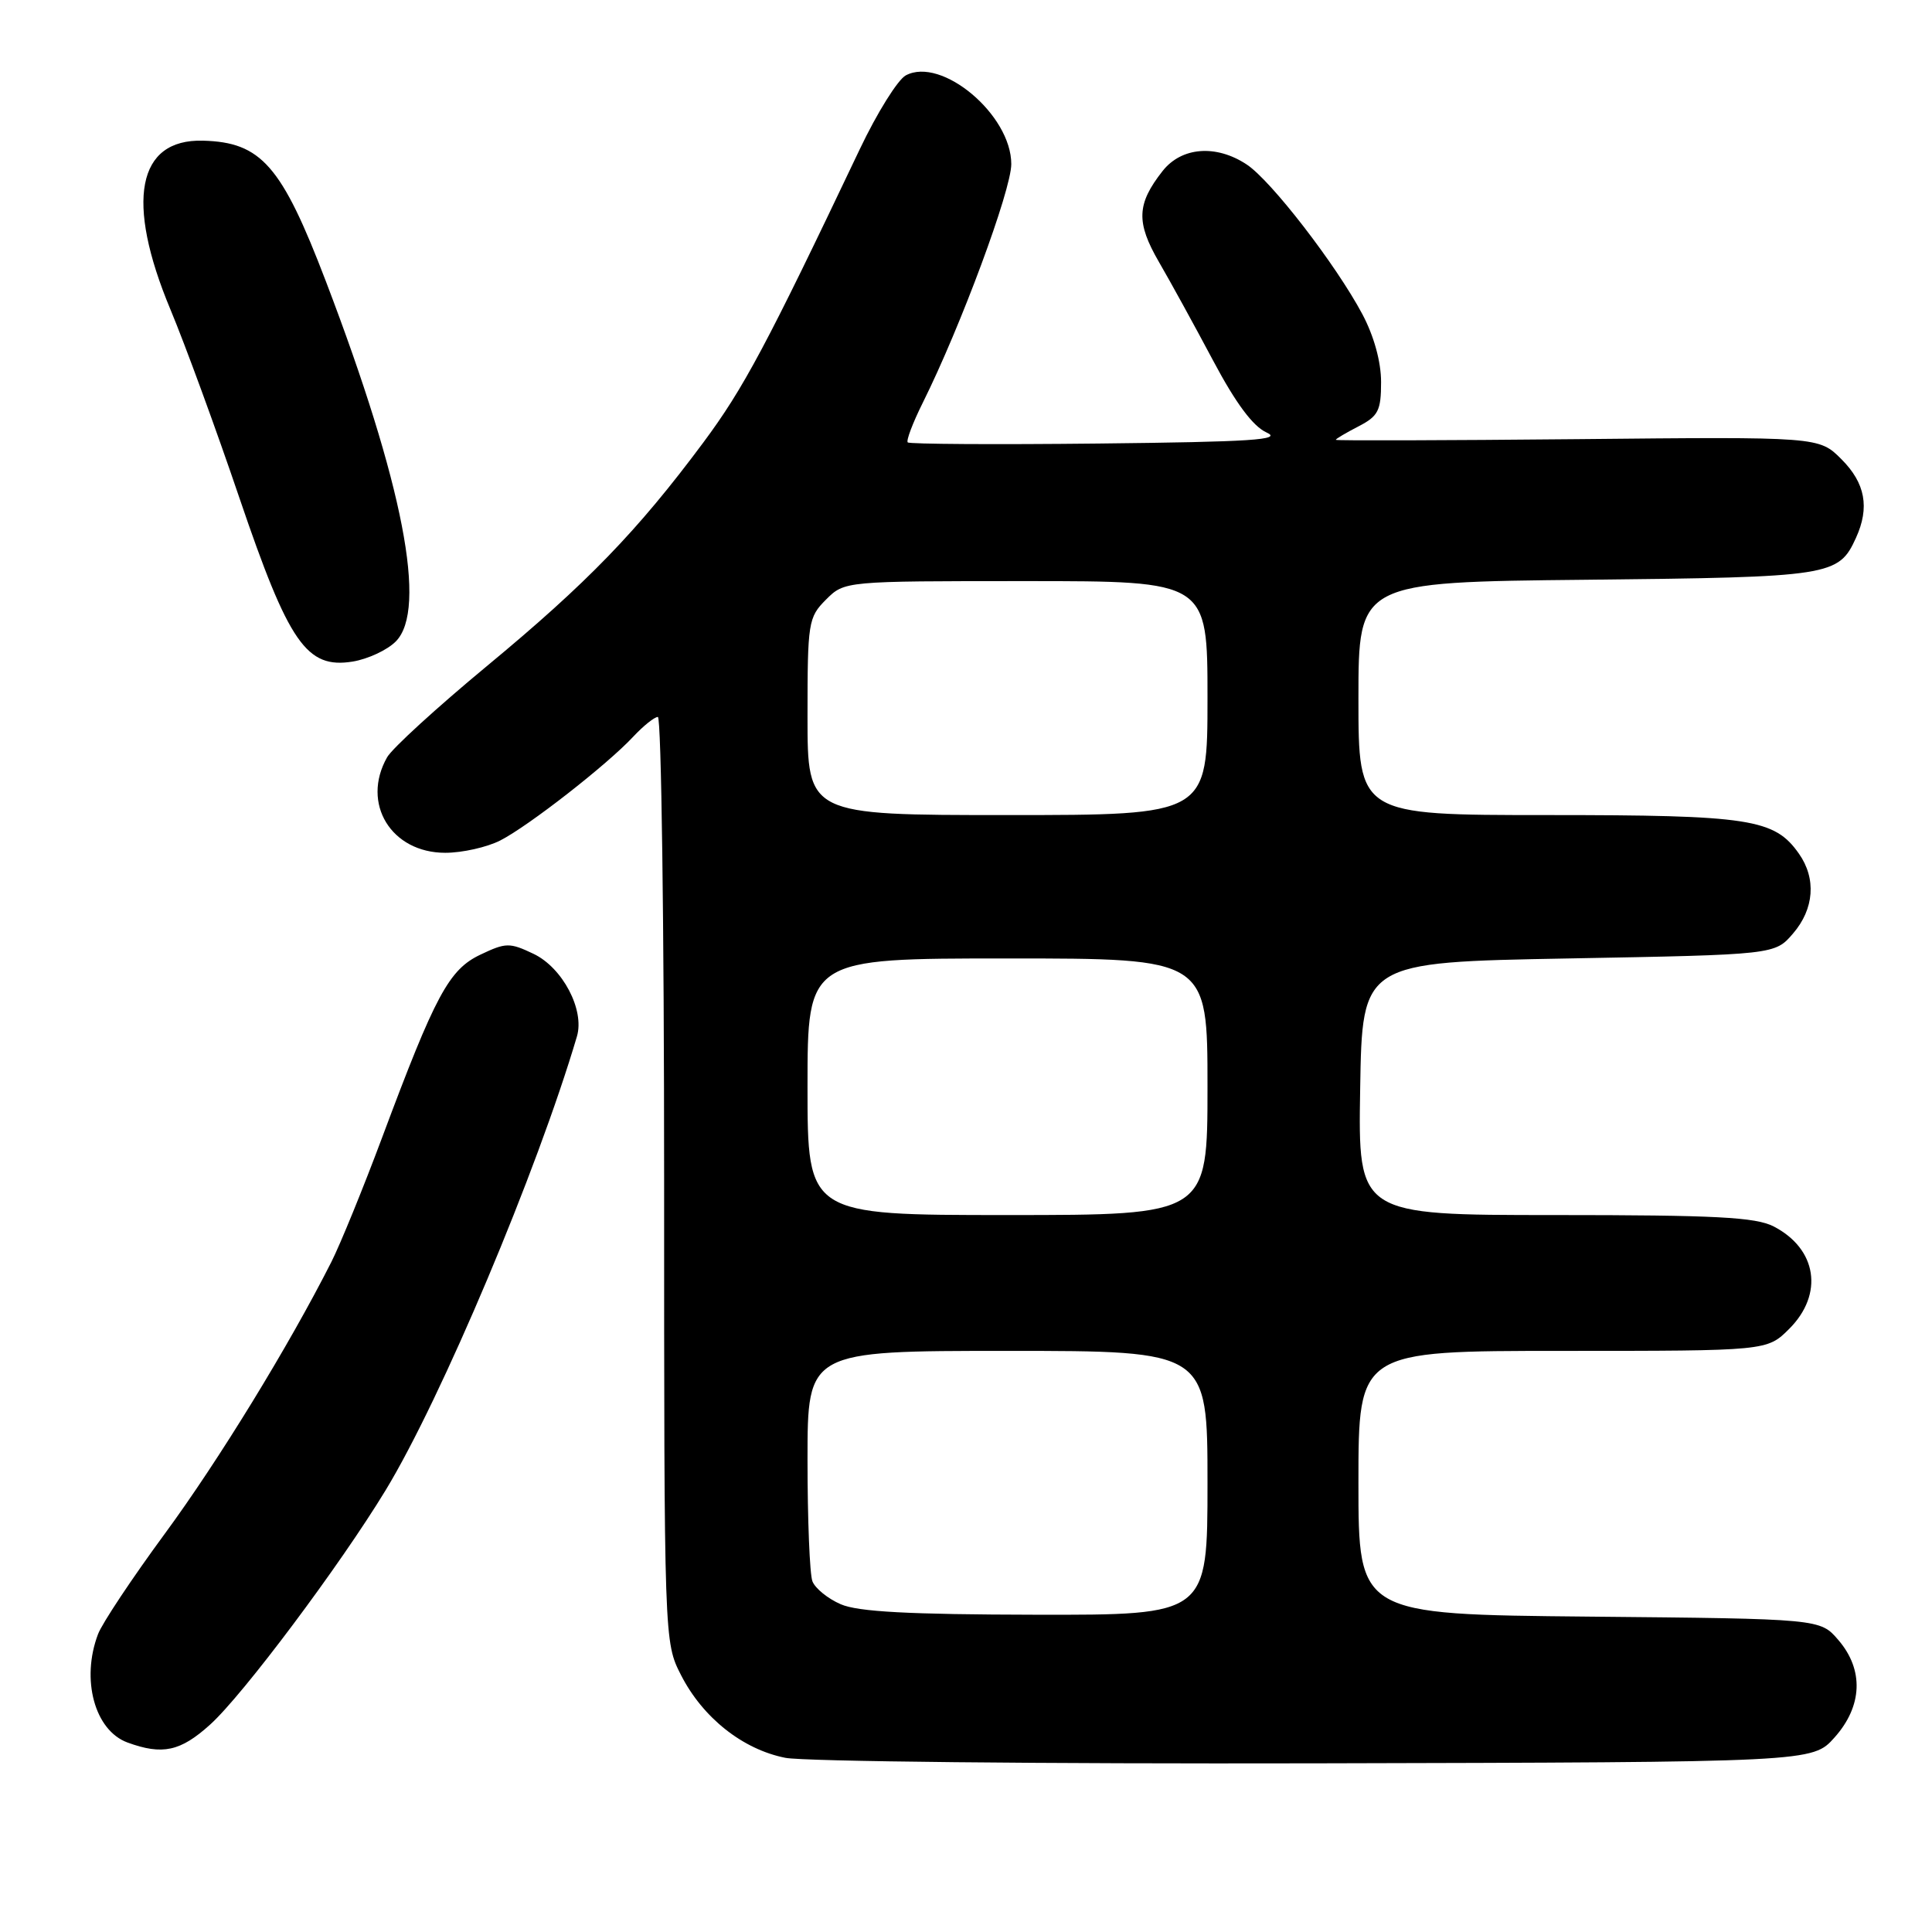<?xml version="1.0" encoding="UTF-8" standalone="no"?>
<!DOCTYPE svg PUBLIC "-//W3C//DTD SVG 1.1//EN" "http://www.w3.org/Graphics/SVG/1.1/DTD/svg11.dtd" >
<svg xmlns="http://www.w3.org/2000/svg" xmlns:xlink="http://www.w3.org/1999/xlink" version="1.1" viewBox="0 0 256 256">
 <g >
 <path fill="currentColor"
d=" M 243.08 230.23 C 246.80 226.07 246.99 221.26 243.59 217.31 C 241.18 214.50 241.18 214.50 210.59 214.21 C 180.00 213.92 180.00 213.92 180.00 196.46 C 180.00 179.00 180.00 179.00 207.08 179.00 C 234.15 179.00 234.15 179.00 237.08 176.08 C 241.68 171.48 240.77 165.48 235.02 162.51 C 232.63 161.28 227.33 161.00 206.03 161.00 C 179.95 161.00 179.95 161.00 180.23 144.25 C 180.50 127.50 180.50 127.50 207.84 127.00 C 235.18 126.50 235.18 126.50 237.59 123.69 C 240.39 120.44 240.69 116.42 238.37 113.12 C 235.13 108.50 231.90 108.00 205.03 108.00 C 180.00 108.00 180.00 108.00 180.00 92.57 C 180.00 77.13 180.00 77.13 210.25 76.82 C 242.66 76.48 243.62 76.33 245.93 71.26 C 247.76 67.24 247.16 64.01 244.01 60.86 C 241.03 57.87 241.03 57.87 209.01 58.19 C 191.40 58.36 177.00 58.40 177.00 58.28 C 177.00 58.15 178.35 57.35 180.00 56.50 C 182.63 55.14 183.00 54.42 183.00 50.62 C 183.00 47.94 182.06 44.53 180.52 41.63 C 177.02 35.06 168.42 23.92 165.20 21.80 C 161.14 19.11 156.56 19.47 154.05 22.66 C 150.61 27.03 150.52 29.46 153.57 34.72 C 155.10 37.35 158.33 43.24 160.76 47.81 C 163.75 53.44 166.03 56.50 167.83 57.31 C 170.00 58.28 165.87 58.55 145.60 58.77 C 131.91 58.92 120.51 58.85 120.28 58.62 C 120.05 58.39 120.95 56.02 122.28 53.35 C 127.28 43.31 134.00 25.20 134.00 21.74 C 134.00 15.21 124.76 7.45 120.02 9.99 C 118.96 10.56 116.21 14.96 113.93 19.76 C 101.52 45.86 98.53 51.45 93.19 58.64 C 84.46 70.38 77.79 77.27 64.50 88.27 C 57.90 93.74 51.95 99.17 51.29 100.35 C 47.83 106.46 51.83 113.00 59.00 113.00 C 61.26 113.00 64.54 112.26 66.30 111.36 C 70.05 109.44 80.45 101.33 83.92 97.60 C 85.26 96.17 86.72 95.00 87.17 95.00 C 87.63 95.00 88.00 122.58 88.00 156.29 C 88.00 217.58 88.00 217.58 90.25 221.98 C 93.13 227.61 98.41 231.80 104.06 232.92 C 106.50 233.41 138.12 233.73 174.33 233.65 C 240.16 233.50 240.16 233.50 243.08 230.23 Z  M 27.84 228.52 C 32.19 224.60 45.04 207.43 51.10 197.46 C 58.47 185.32 71.17 155.19 76.45 137.32 C 77.48 133.81 74.55 128.23 70.70 126.39 C 67.53 124.88 67.03 124.89 63.67 126.49 C 59.49 128.47 57.70 131.80 50.64 150.71 C 48.13 157.43 45.10 164.85 43.91 167.21 C 38.27 178.35 29.00 193.48 21.85 203.21 C 17.52 209.10 13.53 215.10 12.99 216.53 C 10.71 222.53 12.54 229.29 16.89 230.89 C 21.53 232.59 23.91 232.07 27.84 228.52 Z  M 52.44 85.00 C 56.66 80.77 53.43 64.13 43.19 37.30 C 37.32 21.93 34.62 18.84 26.88 18.64 C 18.18 18.41 16.59 26.66 22.58 41.00 C 24.53 45.67 28.65 56.92 31.73 66.00 C 38.28 85.26 40.62 88.65 46.74 87.66 C 48.74 87.33 51.31 86.14 52.44 85.00 Z  M 111.40 212.57 C 109.69 211.83 108.01 210.46 107.65 209.53 C 107.29 208.60 107.00 201.35 107.00 193.42 C 107.00 179.00 107.00 179.00 133.50 179.00 C 160.00 179.00 160.00 179.00 160.00 196.50 C 160.00 214.00 160.00 214.00 137.25 213.96 C 120.42 213.93 113.69 213.57 111.40 212.57 Z  M 107.00 144.00 C 107.00 127.00 107.00 127.00 133.50 127.00 C 160.00 127.00 160.00 127.00 160.00 144.00 C 160.00 161.00 160.00 161.00 133.50 161.00 C 107.00 161.00 107.00 161.00 107.00 144.00 Z  M 107.00 94.95 C 107.00 82.44 107.10 81.81 109.45 79.45 C 111.91 77.00 111.91 77.00 135.95 77.00 C 160.00 77.00 160.00 77.00 160.00 92.50 C 160.00 108.00 160.00 108.00 133.50 108.00 C 107.00 108.00 107.00 108.00 107.00 94.95 Z "/>
</g>
</svg>